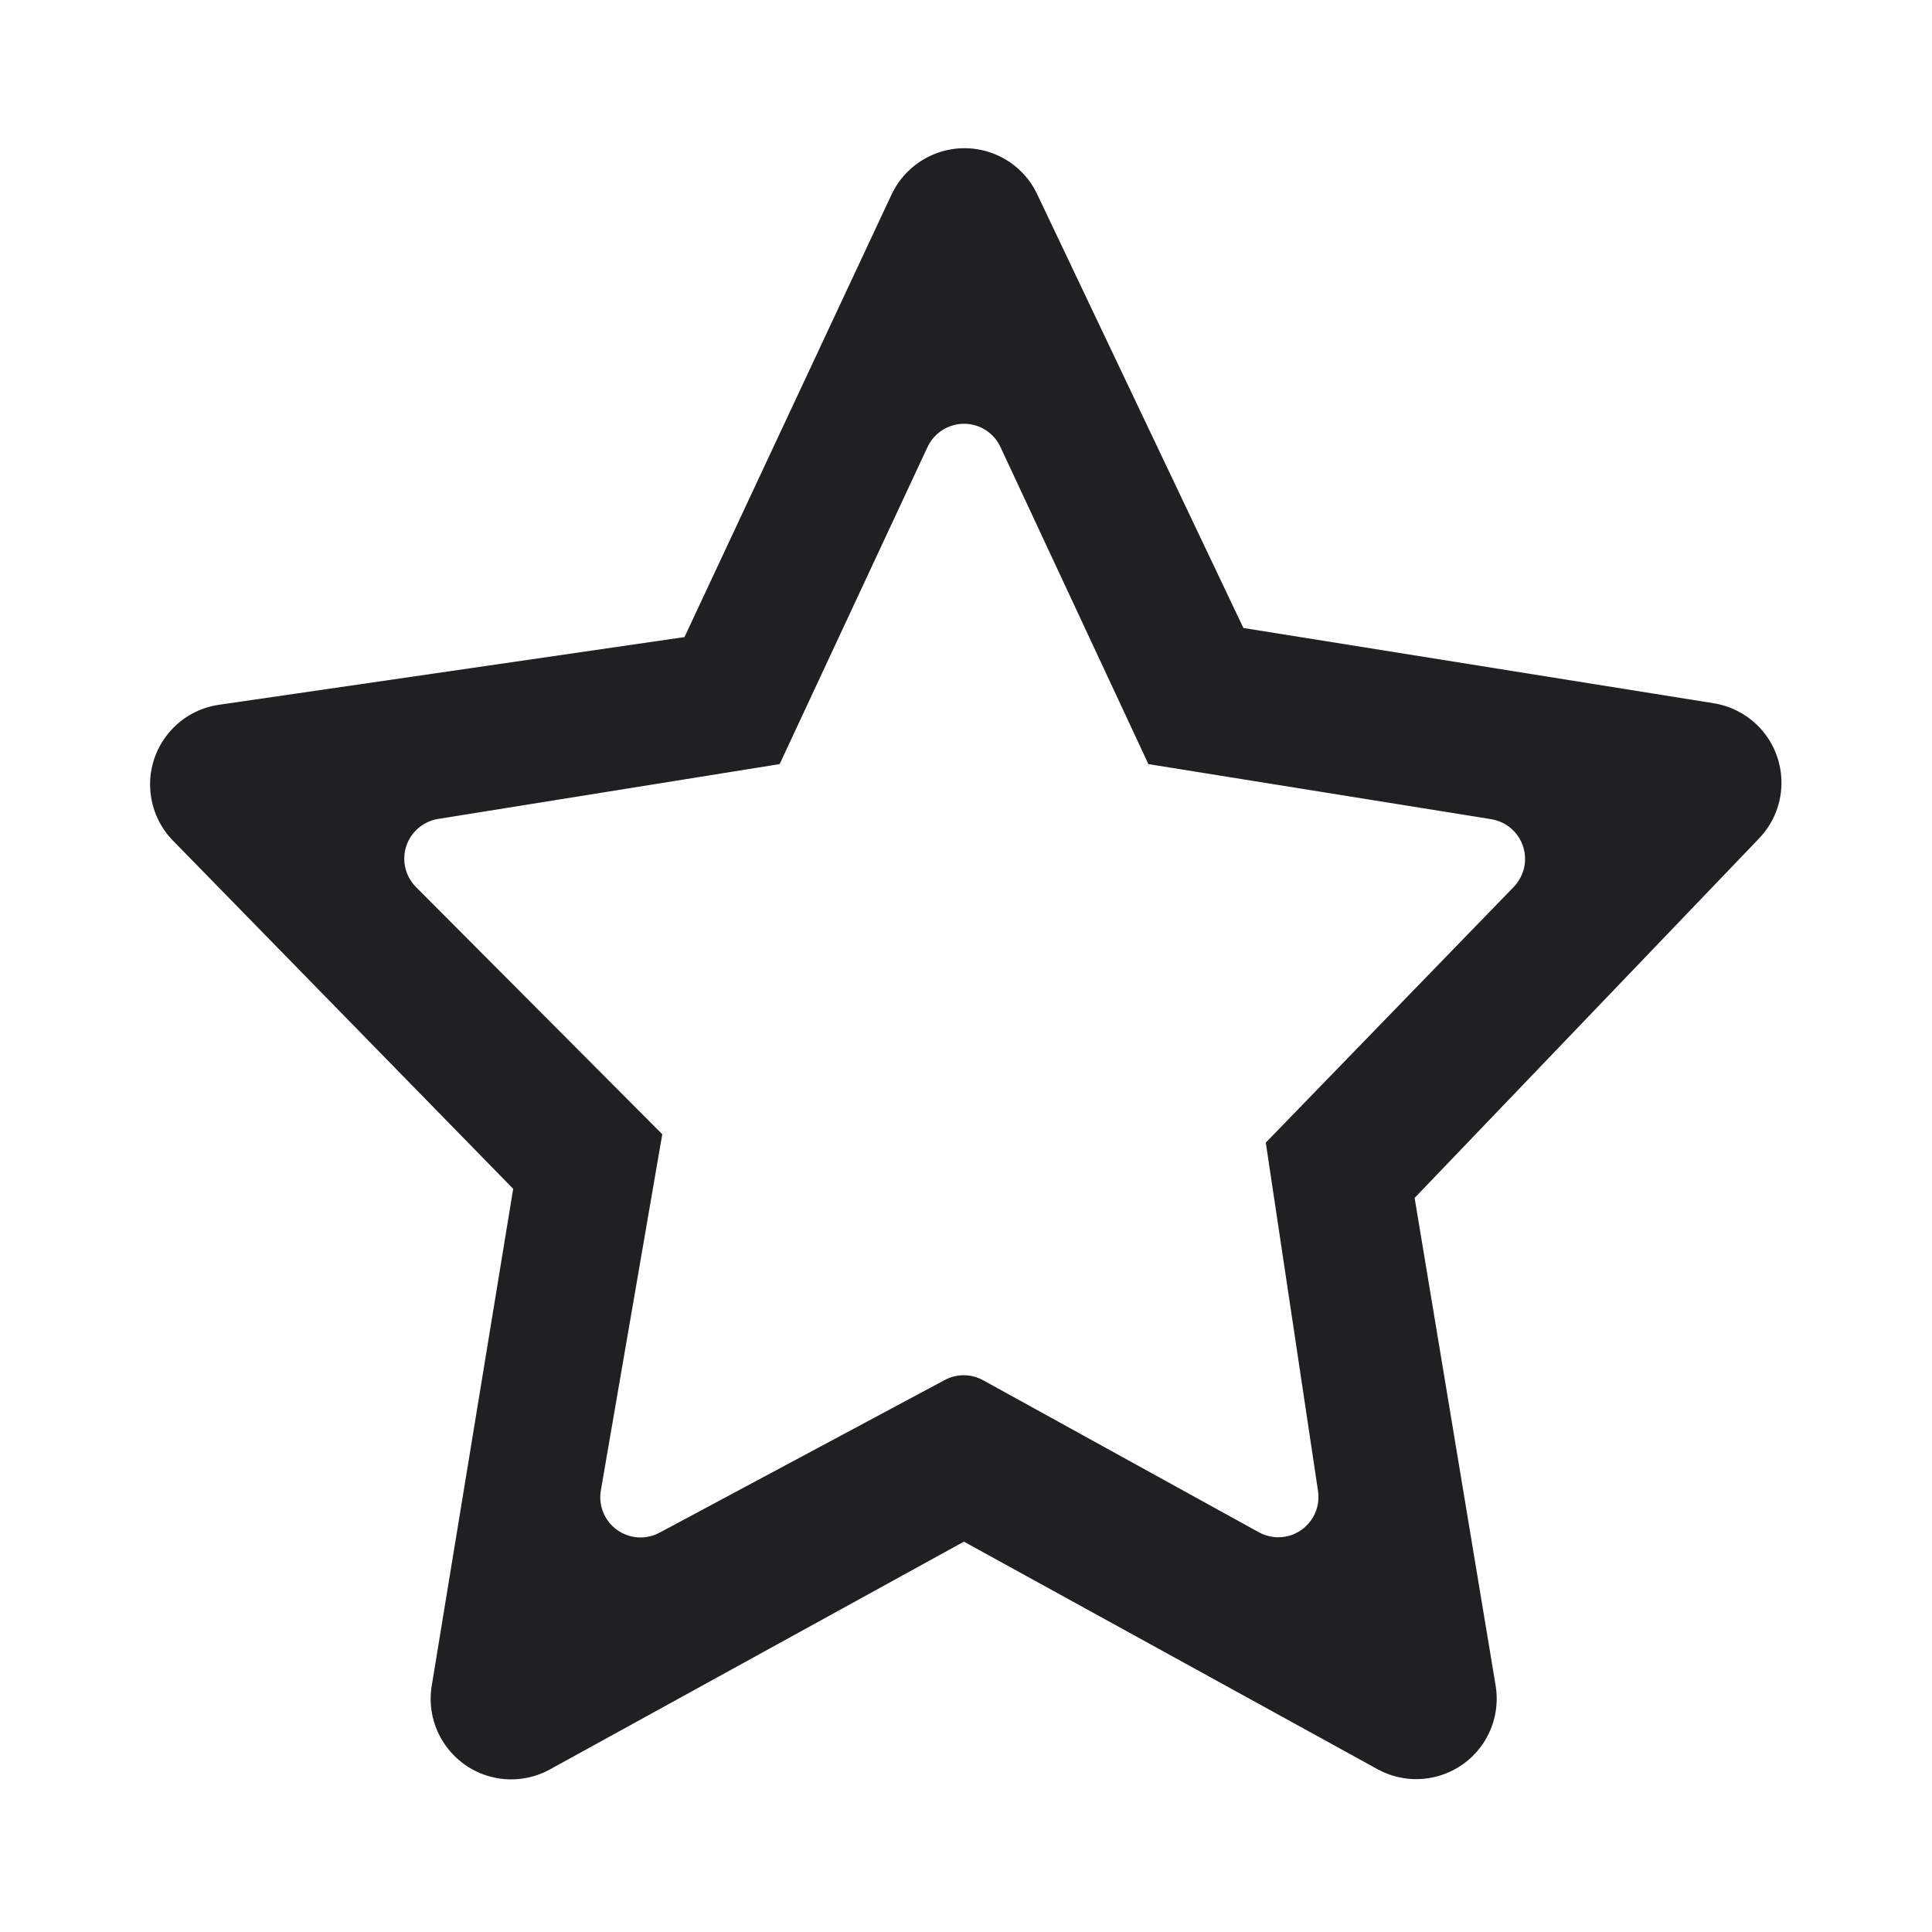<?xml version="1.0" encoding="UTF-8"?>
<svg width="24px" height="24px" viewBox="0 0 24 24" version="1.1" xmlns="http://www.w3.org/2000/svg" xmlns:xlink="http://www.w3.org/1999/xlink">
    <!-- Generator: Sketch 48.2 (47327) - http://www.bohemiancoding.com/sketch -->
    <title>@Meta Data/Star</title>
    <desc>Created with Sketch.</desc>
    <defs></defs>
    <g id="Symbols" stroke="none" stroke-width="1" fill="none" fill-rule="evenodd">
        <g id="@Meta-Data/Star">
            <rect id="Bounding-Box" x="0" y="0" width="24" height="24"></rect>
            <path d="M21.288,8.736 L15.446,7.801 L12.884,2.412 C12.647,1.913 12.051,1.701 11.552,1.938 C11.342,2.038 11.174,2.207 11.075,2.417 L8.503,7.914 L2.72,8.755 C2.174,8.834 1.795,9.342 1.875,9.888 C1.905,10.097 2.001,10.292 2.149,10.443 L6.375,14.768 L5.363,20.942 C5.274,21.487 5.644,22.001 6.189,22.091 C6.409,22.127 6.636,22.088 6.832,21.98 L11.974,19.151 L17.111,21.977 C17.595,22.243 18.203,22.067 18.469,21.583 C18.577,21.386 18.616,21.159 18.579,20.937 L17.573,14.881 L21.852,10.415 C22.234,10.017 22.221,9.384 21.822,9.001 C21.675,8.861 21.489,8.768 21.288,8.736 Z M11.736,17.143 L8.192,19.04 C7.949,19.17 7.646,19.078 7.516,18.835 C7.463,18.736 7.445,18.623 7.464,18.514 L8.227,14.09 L5.168,11.02 C4.973,10.824 4.973,10.508 5.169,10.313 C5.243,10.239 5.339,10.19 5.443,10.173 L9.685,9.492 L11.522,5.553 C11.639,5.303 11.936,5.194 12.187,5.311 C12.293,5.361 12.379,5.446 12.428,5.553 L14.266,9.492 L18.524,10.176 C18.797,10.22 18.982,10.476 18.939,10.749 C18.922,10.85 18.875,10.944 18.804,11.018 L15.724,14.194 L16.373,18.522 C16.414,18.795 16.226,19.05 15.953,19.091 C15.844,19.107 15.733,19.087 15.637,19.034 L12.213,17.146 C12.065,17.064 11.885,17.063 11.736,17.143 Z" id="star" fill="#202022"></path>
        </g>
    </g>
</svg>